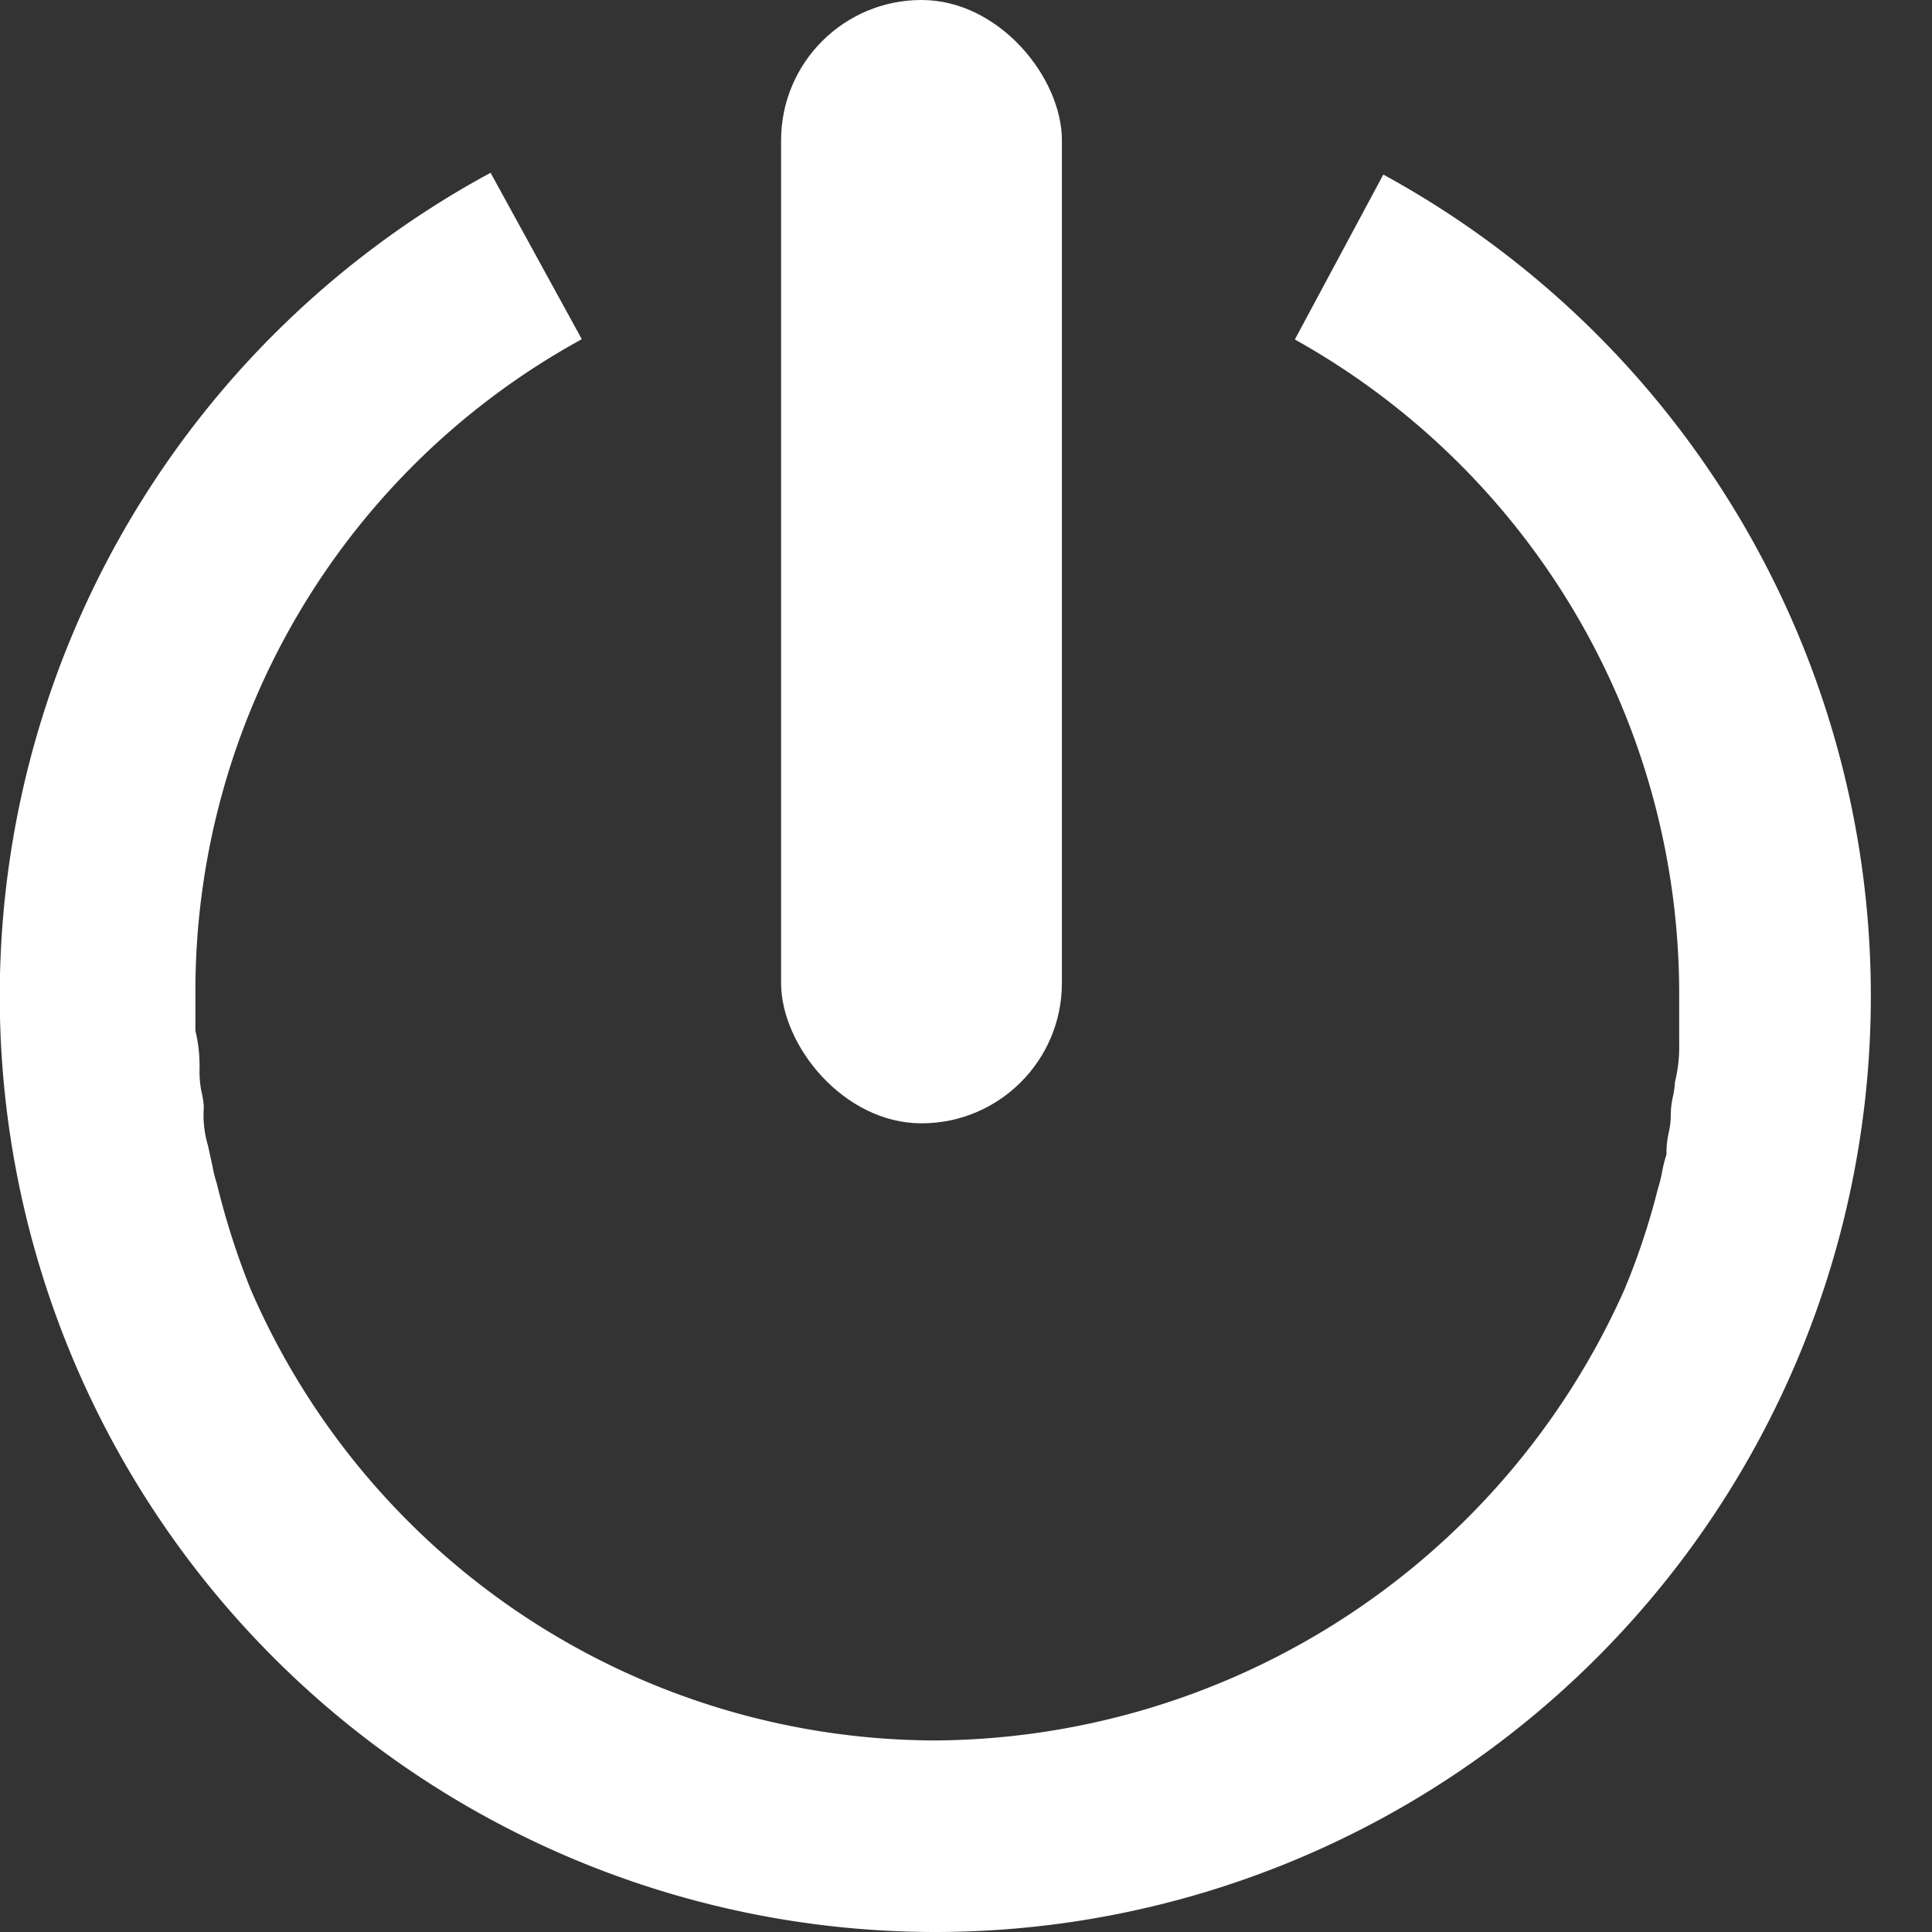 <svg xmlns="http://www.w3.org/2000/svg" xmlns:xlink="http://www.w3.org/1999/xlink" viewBox="-1293 -10833 14 14">
  <rect x="-1293" y="-10833" width="14" height="14" fill="#333333" stroke="none"/>
  <defs>
    <style>
      .cls-1 {
        clip-path: url(#clip-icon-logout);
      }

      .cls-2 {
        fill: #fff;
      }
    </style>
    <clipPath id="clip-icon-logout">
      <rect x="-1293" y="-10833" width="14" height="14"/>
    </clipPath>
  </defs>
  <g id="icon-logout" class="cls-1">
    <g id="Group_15099" data-name="Group 15099" transform="translate(-2120 -10913.563)">
      <path id="Subtraction_16" data-name="Subtraction 16" class="cls-2" d="M6.778,12.748A6.782,6.782,0,0,1,3.555,0l.661,1.206a5.386,5.386,0,0,0-2.8,4.733v.278a1.088,1.088,0,0,1,.03.277.726.726,0,0,0,.015.169.6.6,0,0,1,.016.109.773.773,0,0,0,.03.277L1.54,7.2a.953.953,0,0,0,.031.124,5.6,5.6,0,0,0,.245.766,5.418,5.418,0,0,0,4.961,3.27A5.507,5.507,0,0,0,11.768,8.1a5.123,5.123,0,0,0,.246-.739.972.972,0,0,0,.03-.12.949.949,0,0,1,.032-.127.666.666,0,0,1,.015-.153.6.6,0,0,0,.016-.125.63.63,0,0,1,.015-.139.608.608,0,0,0,.015-.107,1.059,1.059,0,0,0,.031-.278V5.97A5.429,5.429,0,0,0,9.383,1.208L10.024.013A6.782,6.782,0,0,1,6.778,12.748Z" transform="translate(827 81.815)"/>
      <rect id="Rectangle_3316" data-name="Rectangle 3316" class="cls-2" width="2.035" height="8.14" rx="1.017" transform="translate(832.66 80.563)"/>
    </g>
  </g>
</svg>
